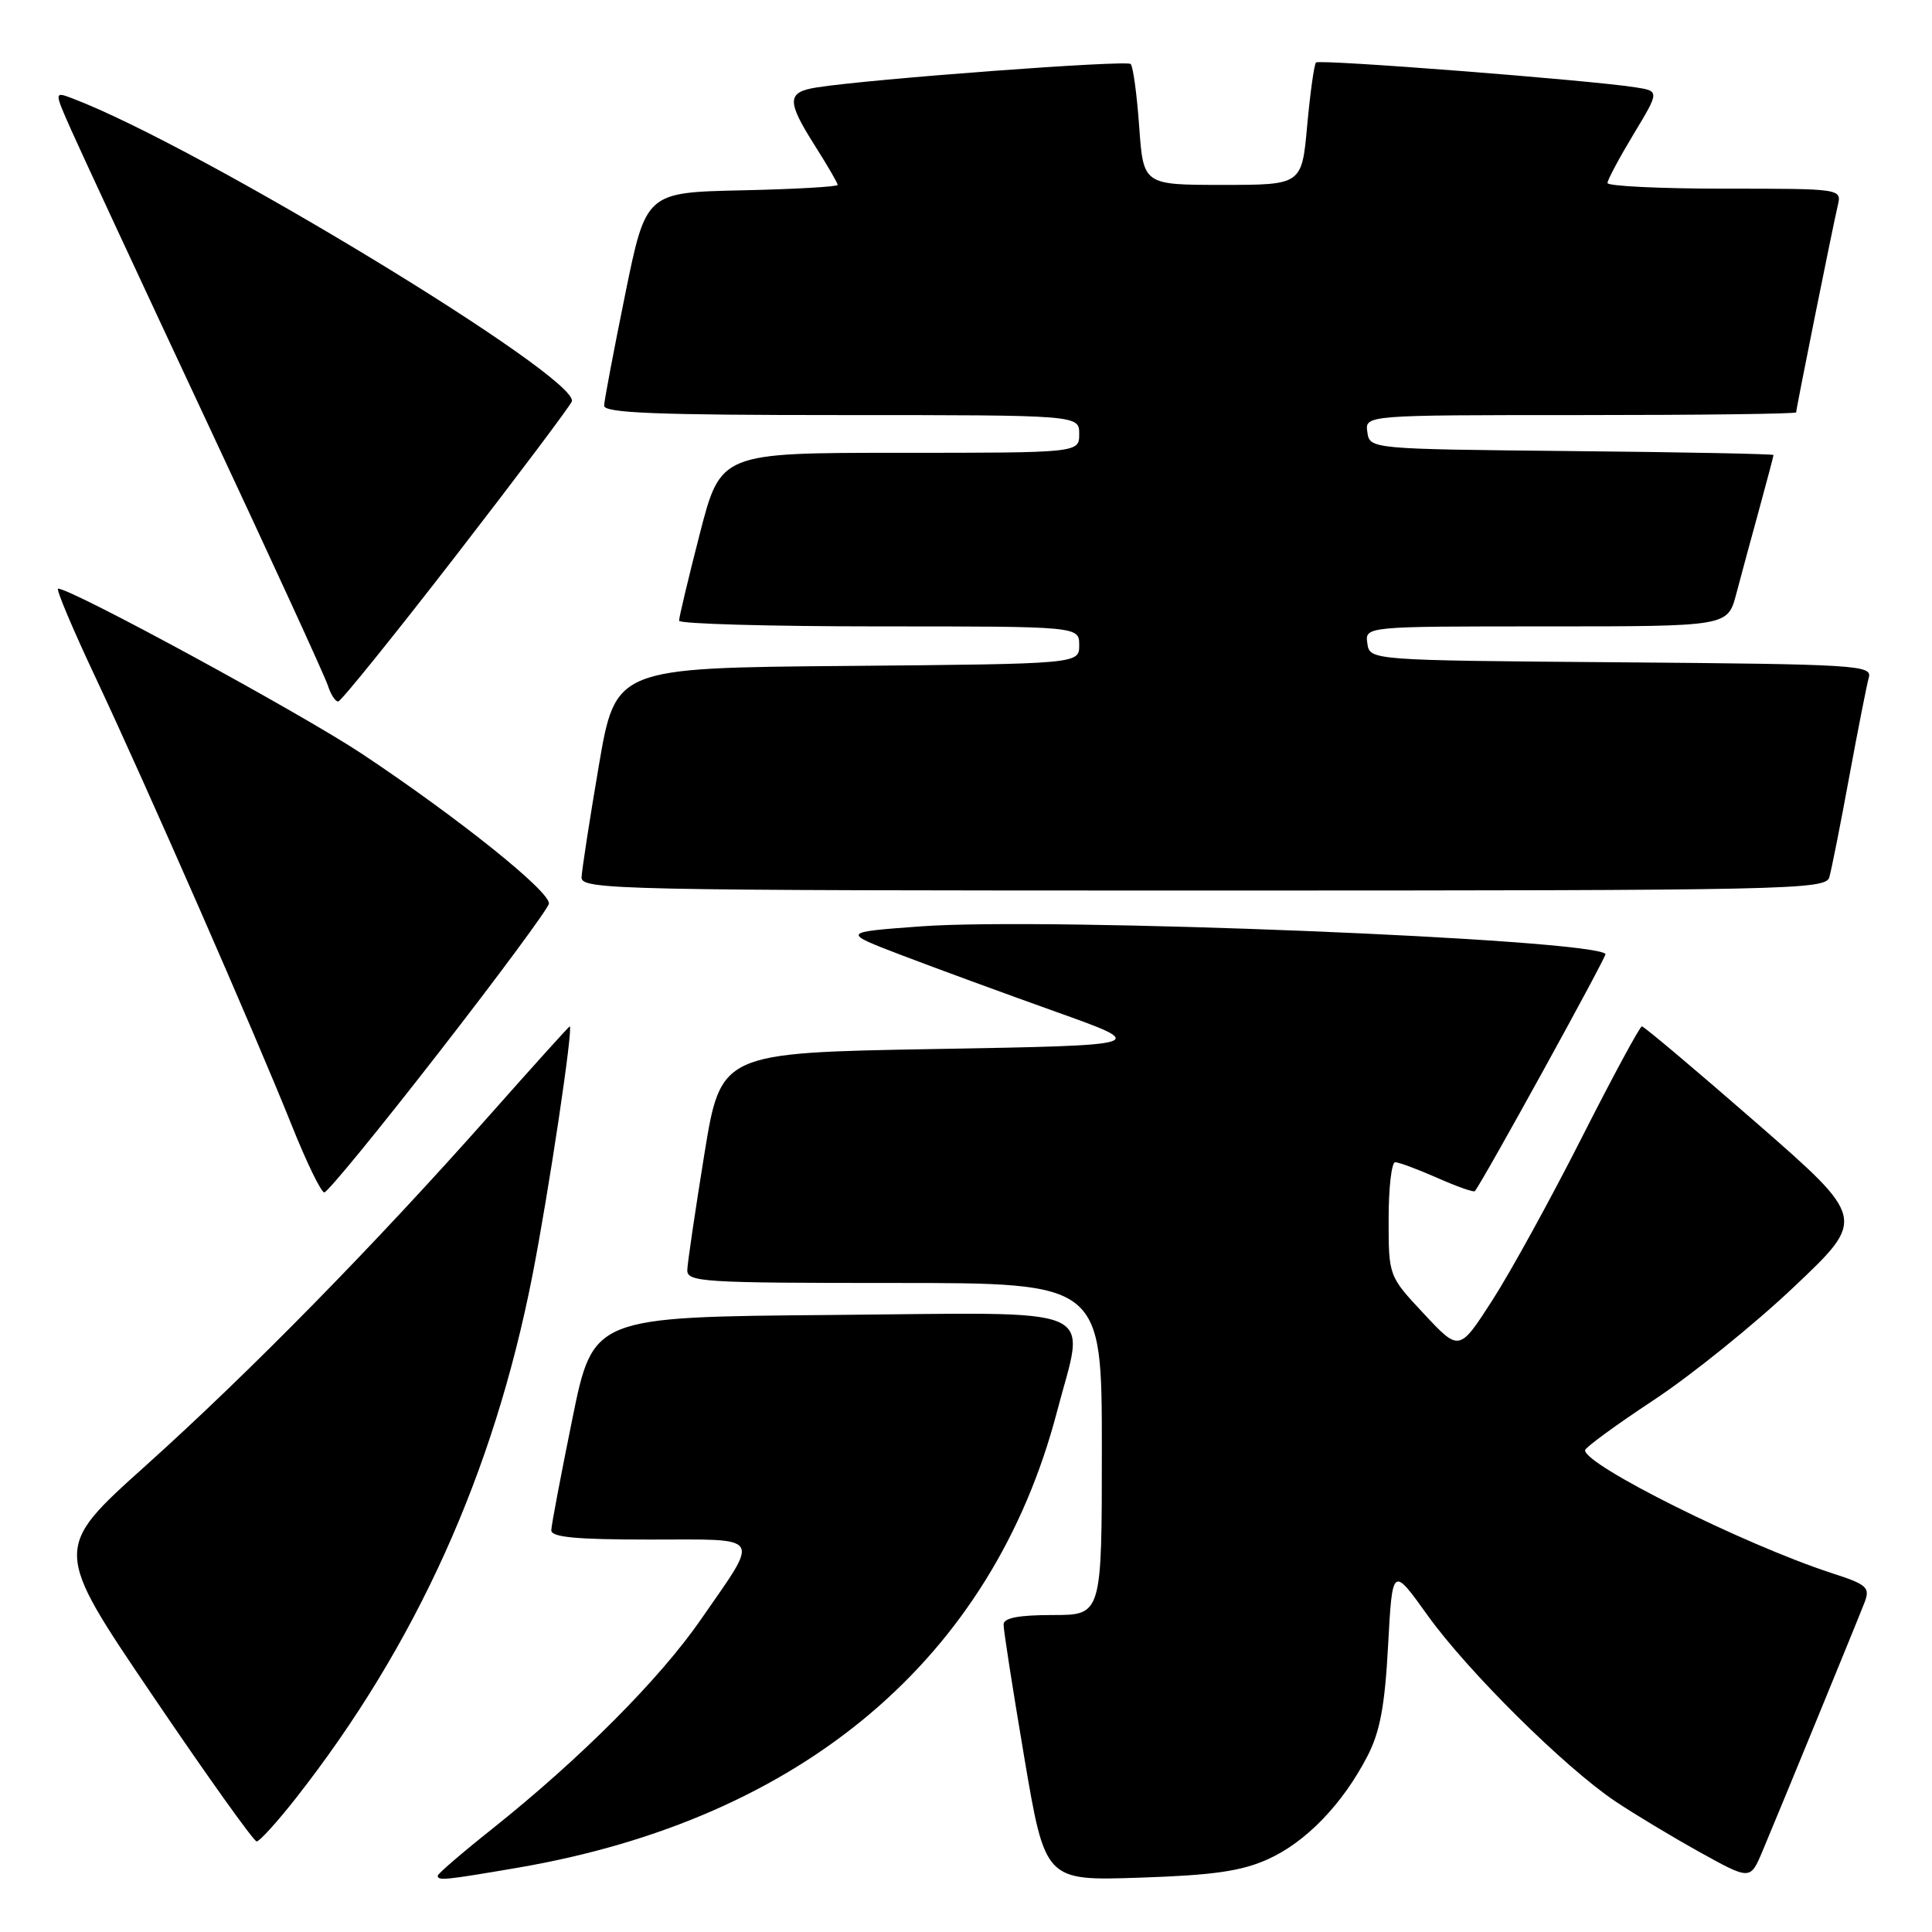 <?xml version="1.0" encoding="UTF-8" standalone="no"?>
<!DOCTYPE svg PUBLIC "-//W3C//DTD SVG 1.1//EN" "http://www.w3.org/Graphics/SVG/1.1/DTD/svg11.dtd" >
<svg xmlns="http://www.w3.org/2000/svg" xmlns:xlink="http://www.w3.org/1999/xlink" version="1.1" viewBox="0 0 256 256">
 <g >
 <path fill="currentColor"
d=" M 68.62 247.48 C 106.33 241.01 131.49 219.73 140.05 187.08 C 143.81 172.70 146.66 173.93 110.29 174.24 C 78.59 174.50 78.59 174.50 75.84 188.00 C 74.33 195.43 73.07 202.06 73.05 202.75 C 73.01 203.69 76.26 204.00 86.11 204.00 C 101.27 204.00 100.75 203.19 92.90 214.55 C 87.44 222.46 76.94 232.99 65.25 242.31 C 61.26 245.48 58.00 248.29 58.00 248.54 C 58.00 249.23 58.96 249.13 68.62 247.48 Z  M 168.00 246.36 C 173.03 244.10 177.89 239.07 181.18 232.72 C 182.86 229.48 183.50 226.06 183.93 218.01 C 184.50 207.53 184.50 207.53 189.14 214.01 C 194.42 221.39 207.30 234.16 214.00 238.66 C 216.47 240.32 221.52 243.36 225.21 245.41 C 231.92 249.13 231.92 249.13 233.53 245.31 C 236.11 239.17 246.15 214.70 247.07 212.31 C 247.82 210.34 247.40 209.96 242.70 208.44 C 231.13 204.67 209.94 194.11 210.03 192.16 C 210.05 191.80 214.15 188.80 219.15 185.50 C 224.15 182.20 232.52 175.44 237.75 170.48 C 247.27 161.47 247.27 161.47 232.67 148.73 C 224.64 141.73 217.84 136.00 217.56 136.00 C 217.29 136.00 213.70 142.64 209.59 150.75 C 205.48 158.86 200.15 168.56 197.74 172.30 C 193.36 179.10 193.36 179.10 188.68 174.09 C 184.00 169.09 184.00 169.09 184.00 161.54 C 184.00 157.39 184.39 154.00 184.87 154.00 C 185.35 154.00 187.87 154.94 190.46 156.08 C 193.05 157.23 195.29 158.02 195.43 157.83 C 196.58 156.38 212.96 126.63 212.74 126.40 C 210.73 124.40 138.78 121.50 122.00 122.75 C 111.50 123.52 111.50 123.52 119.50 126.58 C 123.90 128.26 133.09 131.63 139.92 134.07 C 152.33 138.50 152.33 138.50 123.92 139.00 C 95.51 139.50 95.51 139.50 93.32 153.00 C 92.12 160.43 91.11 167.29 91.07 168.25 C 91.00 169.88 92.95 170.00 118.50 170.00 C 146.00 170.00 146.00 170.00 146.00 192.00 C 146.00 214.00 146.00 214.00 139.50 214.00 C 134.98 214.00 132.99 214.38 132.98 215.25 C 132.96 215.94 134.20 223.86 135.72 232.86 C 138.49 249.22 138.49 249.22 151.00 248.80 C 160.75 248.48 164.49 247.94 168.00 246.36 Z  M 39.22 238.25 C 55.11 218.00 65.41 195.22 70.55 169.00 C 72.72 157.91 76.00 136.00 75.49 136.00 C 75.39 136.00 70.62 141.28 64.90 147.74 C 49.67 164.93 33.15 181.77 19.27 194.24 C 7.04 205.22 7.04 205.22 20.18 224.61 C 27.40 235.28 33.63 244.00 34.01 244.00 C 34.39 244.00 36.74 241.41 39.22 238.25 Z  M 58.12 139.50 C 66.03 129.33 72.60 120.44 72.73 119.75 C 73.00 118.22 60.83 108.45 48.00 99.91 C 39.96 94.56 9.50 78.00 7.70 78.00 C 7.38 78.00 9.61 83.29 12.65 89.75 C 19.39 104.08 33.72 136.79 38.62 149.02 C 40.59 153.96 42.55 158.00 42.97 158.00 C 43.40 158.00 50.21 149.68 58.12 139.50 Z  M 242.39 116.25 C 242.67 115.29 243.86 109.33 245.02 103.00 C 246.19 96.67 247.36 90.72 247.63 89.76 C 248.09 88.14 245.89 88.01 214.81 87.76 C 181.50 87.50 181.50 87.50 181.18 85.25 C 180.86 83.00 180.86 83.00 204.89 83.00 C 228.92 83.00 228.92 83.00 230.05 78.75 C 230.67 76.41 232.03 71.36 233.09 67.52 C 234.14 63.68 235.00 60.43 235.00 60.29 C 235.00 60.15 222.96 59.91 208.25 59.77 C 181.50 59.50 181.50 59.50 181.18 57.25 C 180.86 55.00 180.86 55.00 209.43 55.00 C 225.14 55.00 238.00 54.84 238.00 54.64 C 238.00 54.15 242.84 30.09 243.51 27.25 C 244.04 25.00 244.04 25.00 228.52 25.00 C 219.98 25.00 213.00 24.66 213.00 24.25 C 213.00 23.84 214.56 20.93 216.45 17.79 C 219.90 12.07 219.90 12.07 216.70 11.57 C 210.59 10.61 174.83 7.83 174.38 8.28 C 174.13 8.53 173.61 12.28 173.21 16.62 C 172.50 24.50 172.50 24.50 162.00 24.50 C 151.50 24.50 151.50 24.50 150.95 16.79 C 150.65 12.54 150.14 8.81 149.82 8.48 C 149.27 7.93 115.39 10.46 108.25 11.58 C 104.24 12.21 104.20 13.34 108.00 19.34 C 109.65 21.94 111.00 24.27 111.00 24.50 C 111.00 24.74 105.28 25.07 98.29 25.22 C 85.59 25.50 85.59 25.50 82.84 39.00 C 81.33 46.42 80.07 53.06 80.05 53.75 C 80.01 54.72 86.94 55.00 111.50 55.00 C 143.00 55.00 143.00 55.00 143.00 57.50 C 143.00 60.00 143.00 60.00 119.25 60.00 C 95.49 60.00 95.49 60.00 92.72 70.75 C 91.20 76.66 89.97 81.84 89.98 82.25 C 89.99 82.66 101.92 83.00 116.50 83.00 C 143.00 83.00 143.00 83.00 143.00 85.49 C 143.00 87.97 143.00 87.97 112.28 88.24 C 81.56 88.50 81.56 88.50 79.34 101.50 C 78.12 108.65 77.10 115.29 77.06 116.25 C 77.00 117.90 81.57 118.00 159.43 118.00 C 237.07 118.00 241.90 117.90 242.39 116.25 Z  M 60.46 73.56 C 68.69 62.92 75.58 53.75 75.77 53.19 C 76.82 50.04 26.39 19.42 9.65 13.06 C 7.16 12.11 7.16 12.11 9.47 17.30 C 10.74 20.16 18.75 37.40 27.27 55.60 C 35.80 73.81 43.08 89.67 43.45 90.85 C 43.83 92.03 44.44 92.98 44.82 92.95 C 45.19 92.92 52.23 84.20 60.46 73.56 Z "/>
</g>
</svg>